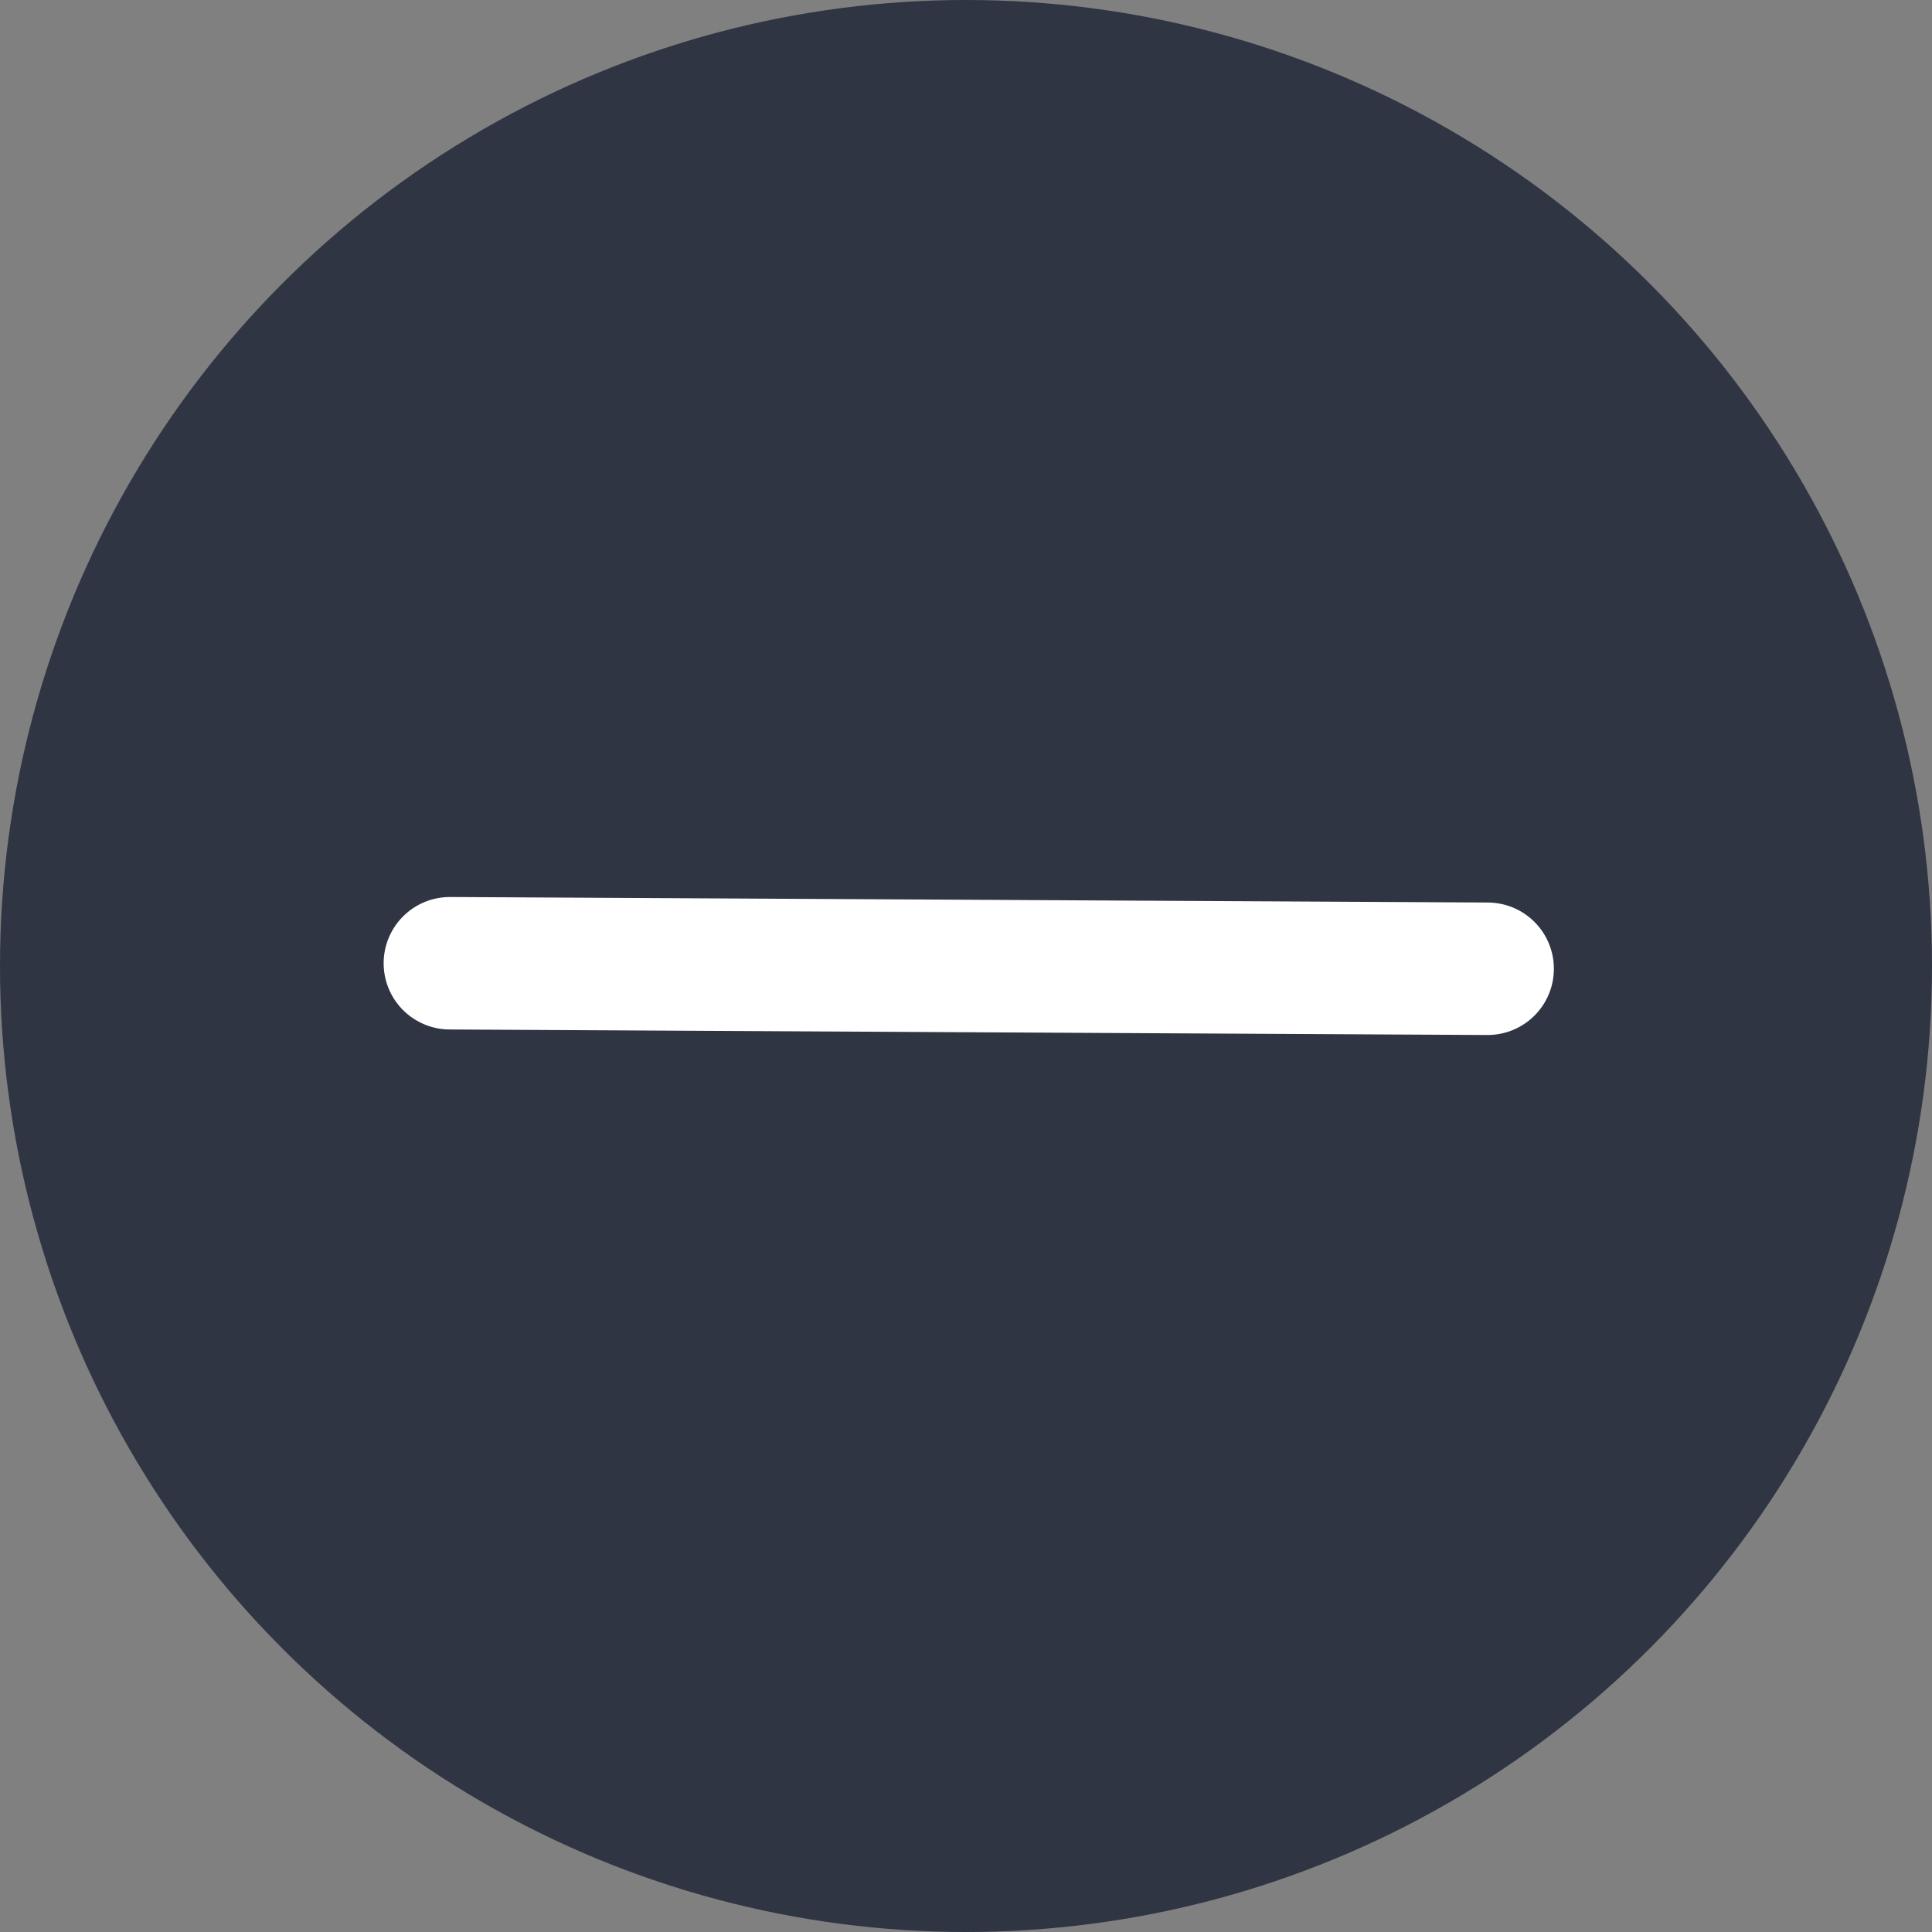 <svg xmlns="http://www.w3.org/2000/svg" width="350" height="350" viewBox="0 0 350 350">
  <rect x="0" y="0" width="350" height="350" fill="#808080" stroke="none"/>
  <g id="reduce-cart-item" transform="translate(-45 -429)">
    <circle id="Ellipse_205" data-name="Ellipse 205" cx="175" cy="175" r="175" transform="translate(45 429)" fill="#2f3542"/>
    <line id="Line_134" data-name="Line 134" x2="188" y2="1" transform="translate(126.5 603.5)" fill="none" stroke="#fff" stroke-linecap="round" stroke-width="24"/>
  </g>
</svg>
